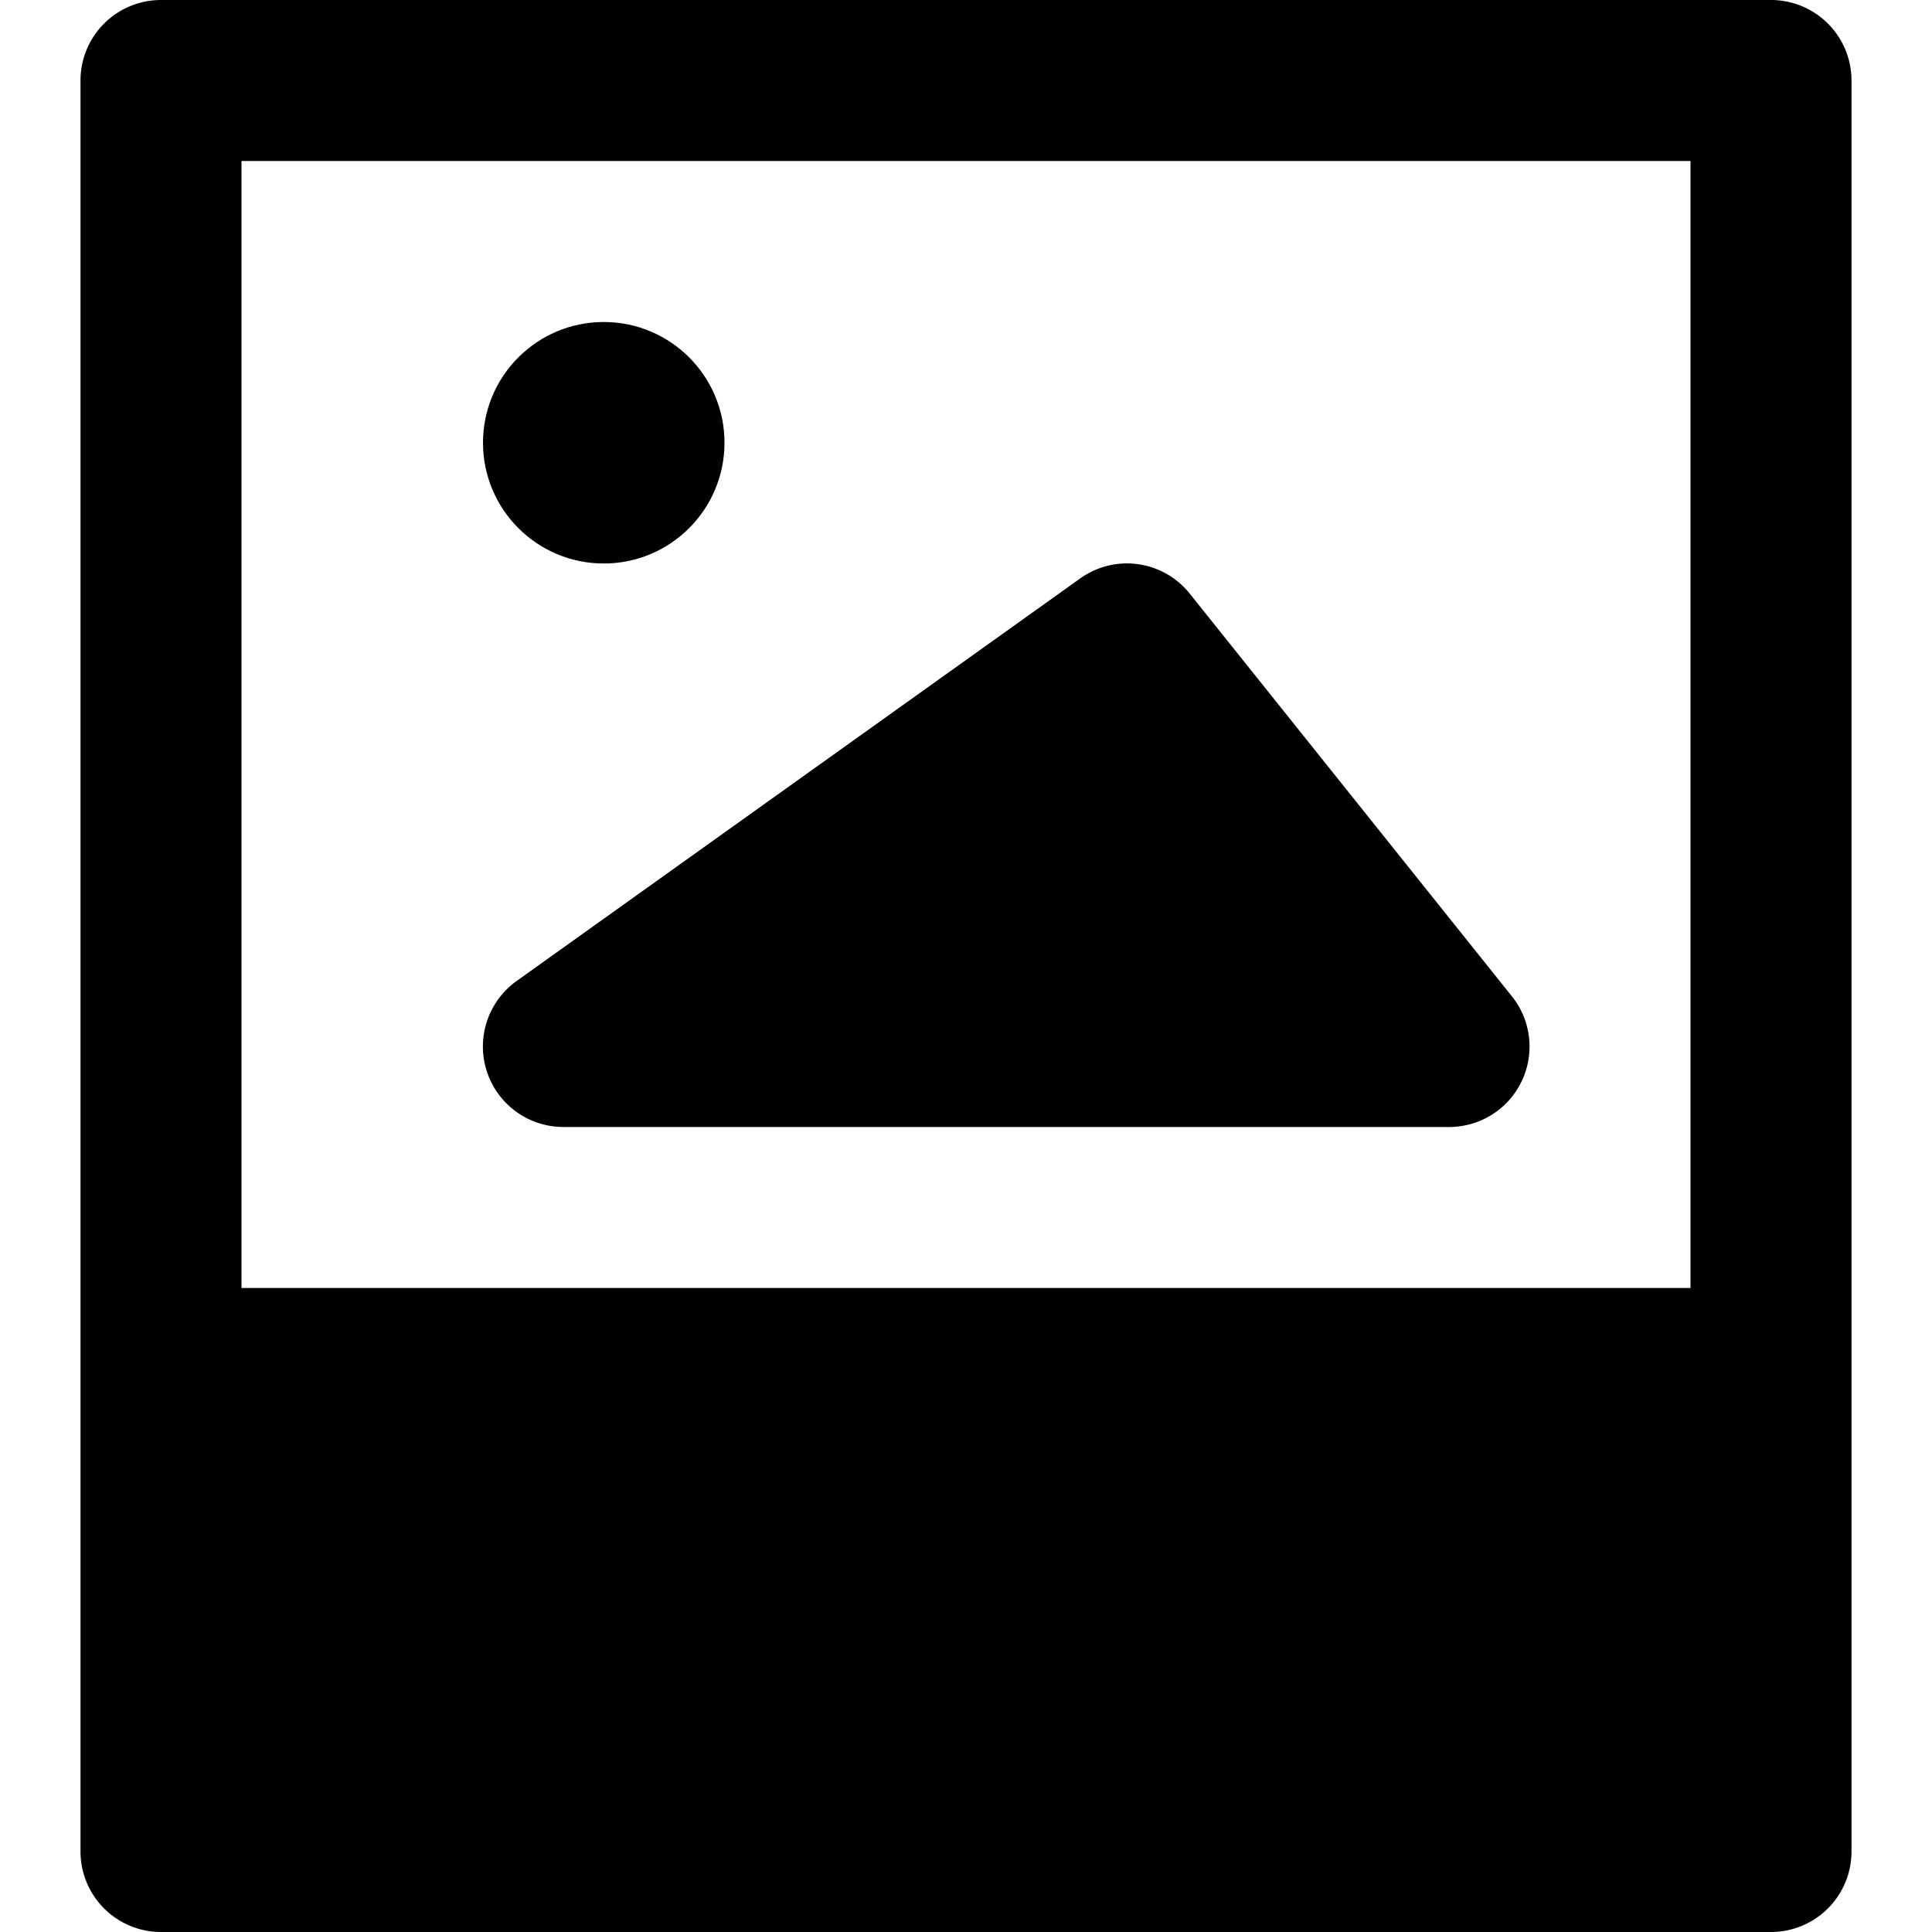 <svg id="nc_icon" xmlns="http://www.w3.org/2000/svg" xml:space="preserve" viewBox="0 0 24 24"><g fill="currentColor" class="nc-icon-wrapper"><path d="M22 0H2a1 1 0 0 0-1 1v22a1 1 0 0 0 1 1h20a1 1 0 0 0 1-1V1a1 1 0 0 0-1-1zm-1 16H3V2h18v14z"/><path d="M7 14h11a.999.999 0 0 0 .78-1.625l-4-5a.998.998 0 0 0-1.362-.189l-7 5A1 1 0 0 0 7 14z" data-color="color-2"/><circle cx="7.5" cy="5.5" r="1.5" data-color="color-2"/></g></svg>
